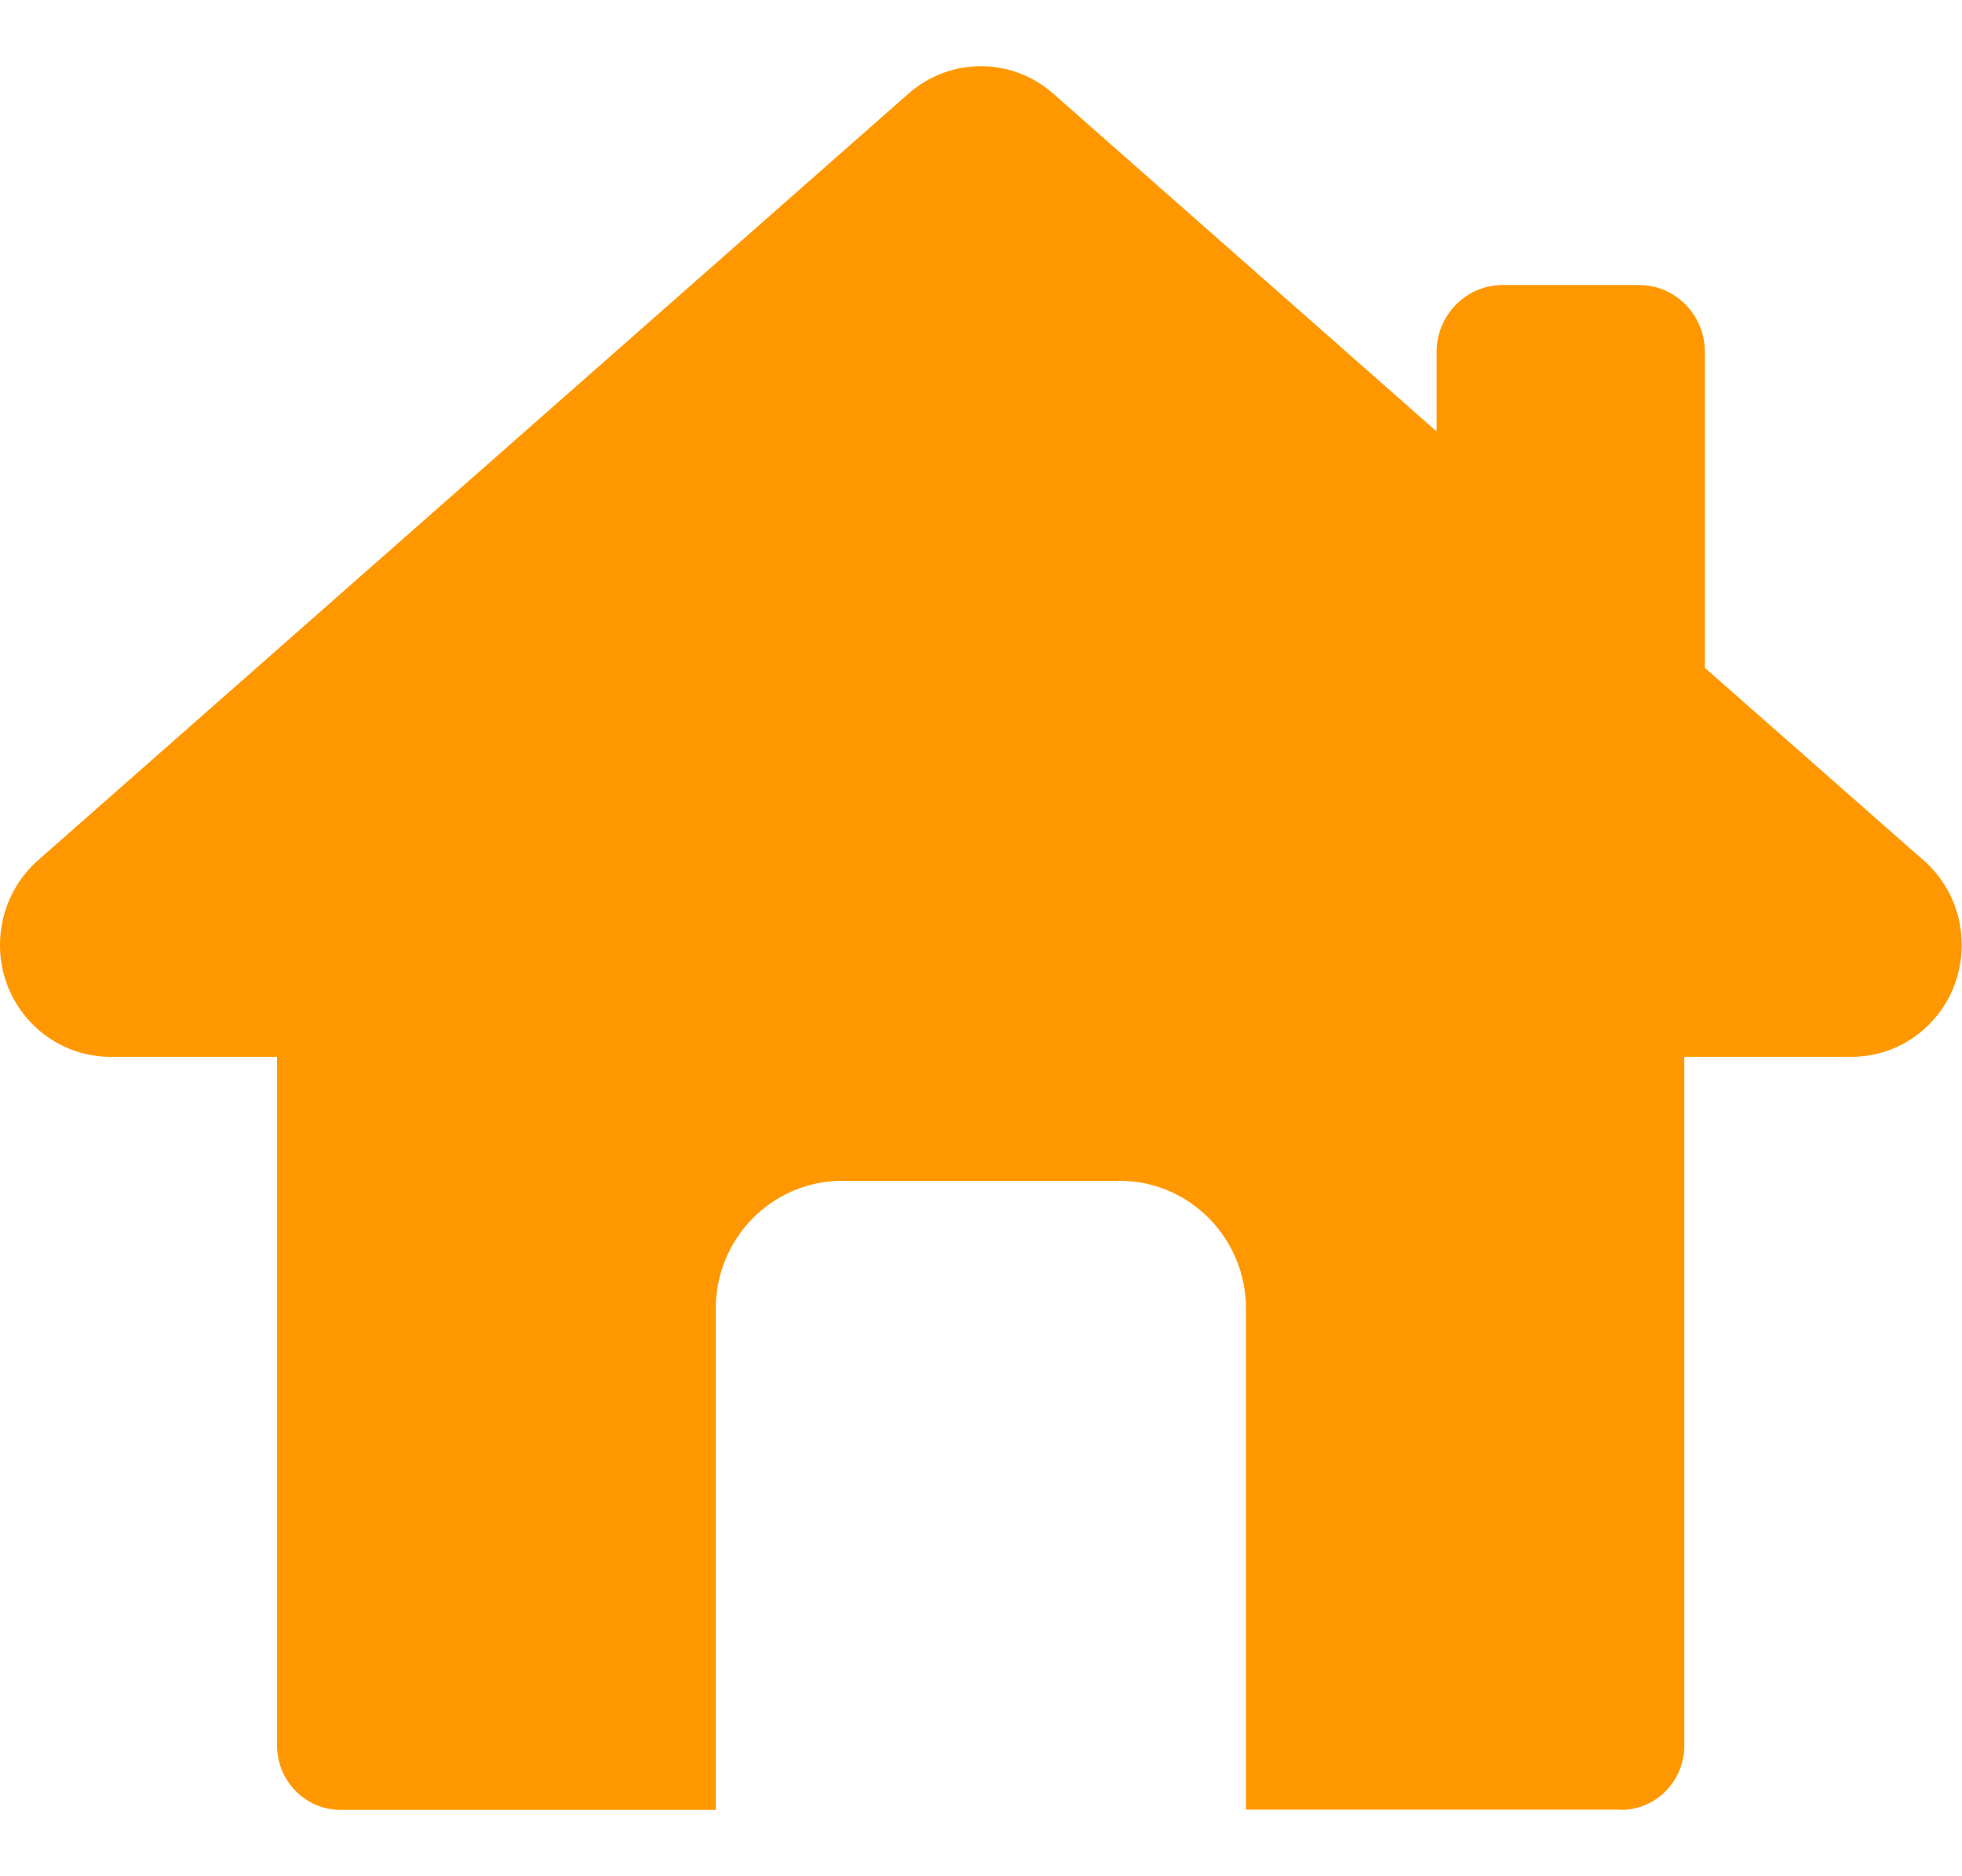 <svg width="23" height="22" viewBox="0 0 23 22" fill="none" xmlns="http://www.w3.org/2000/svg">
<path d="M19.002 21.222C19.411 21.222 19.745 20.886 19.745 20.467V12.392H21.701H21.704C22.419 12.392 22.997 11.806 22.997 11.081C22.997 10.665 22.808 10.296 22.513 10.056L19.986 7.831V4.126C19.986 3.694 19.641 3.342 19.213 3.342H17.615C17.189 3.342 16.841 3.694 16.841 4.126V5.059L12.346 1.097C11.859 0.669 11.138 0.669 10.651 1.097L0.445 10.088C0.039 10.448 -0.107 11.024 0.081 11.539C0.27 12.05 0.754 12.392 1.293 12.392H3.248V20.467C3.248 20.886 3.583 21.222 3.992 21.222H8.39V15.349C8.39 14.518 9.053 13.846 9.871 13.846H13.126C13.944 13.846 14.607 14.518 14.607 15.349V21.219H19.002V21.222Z" fill="#FF9800"/>
</svg>
